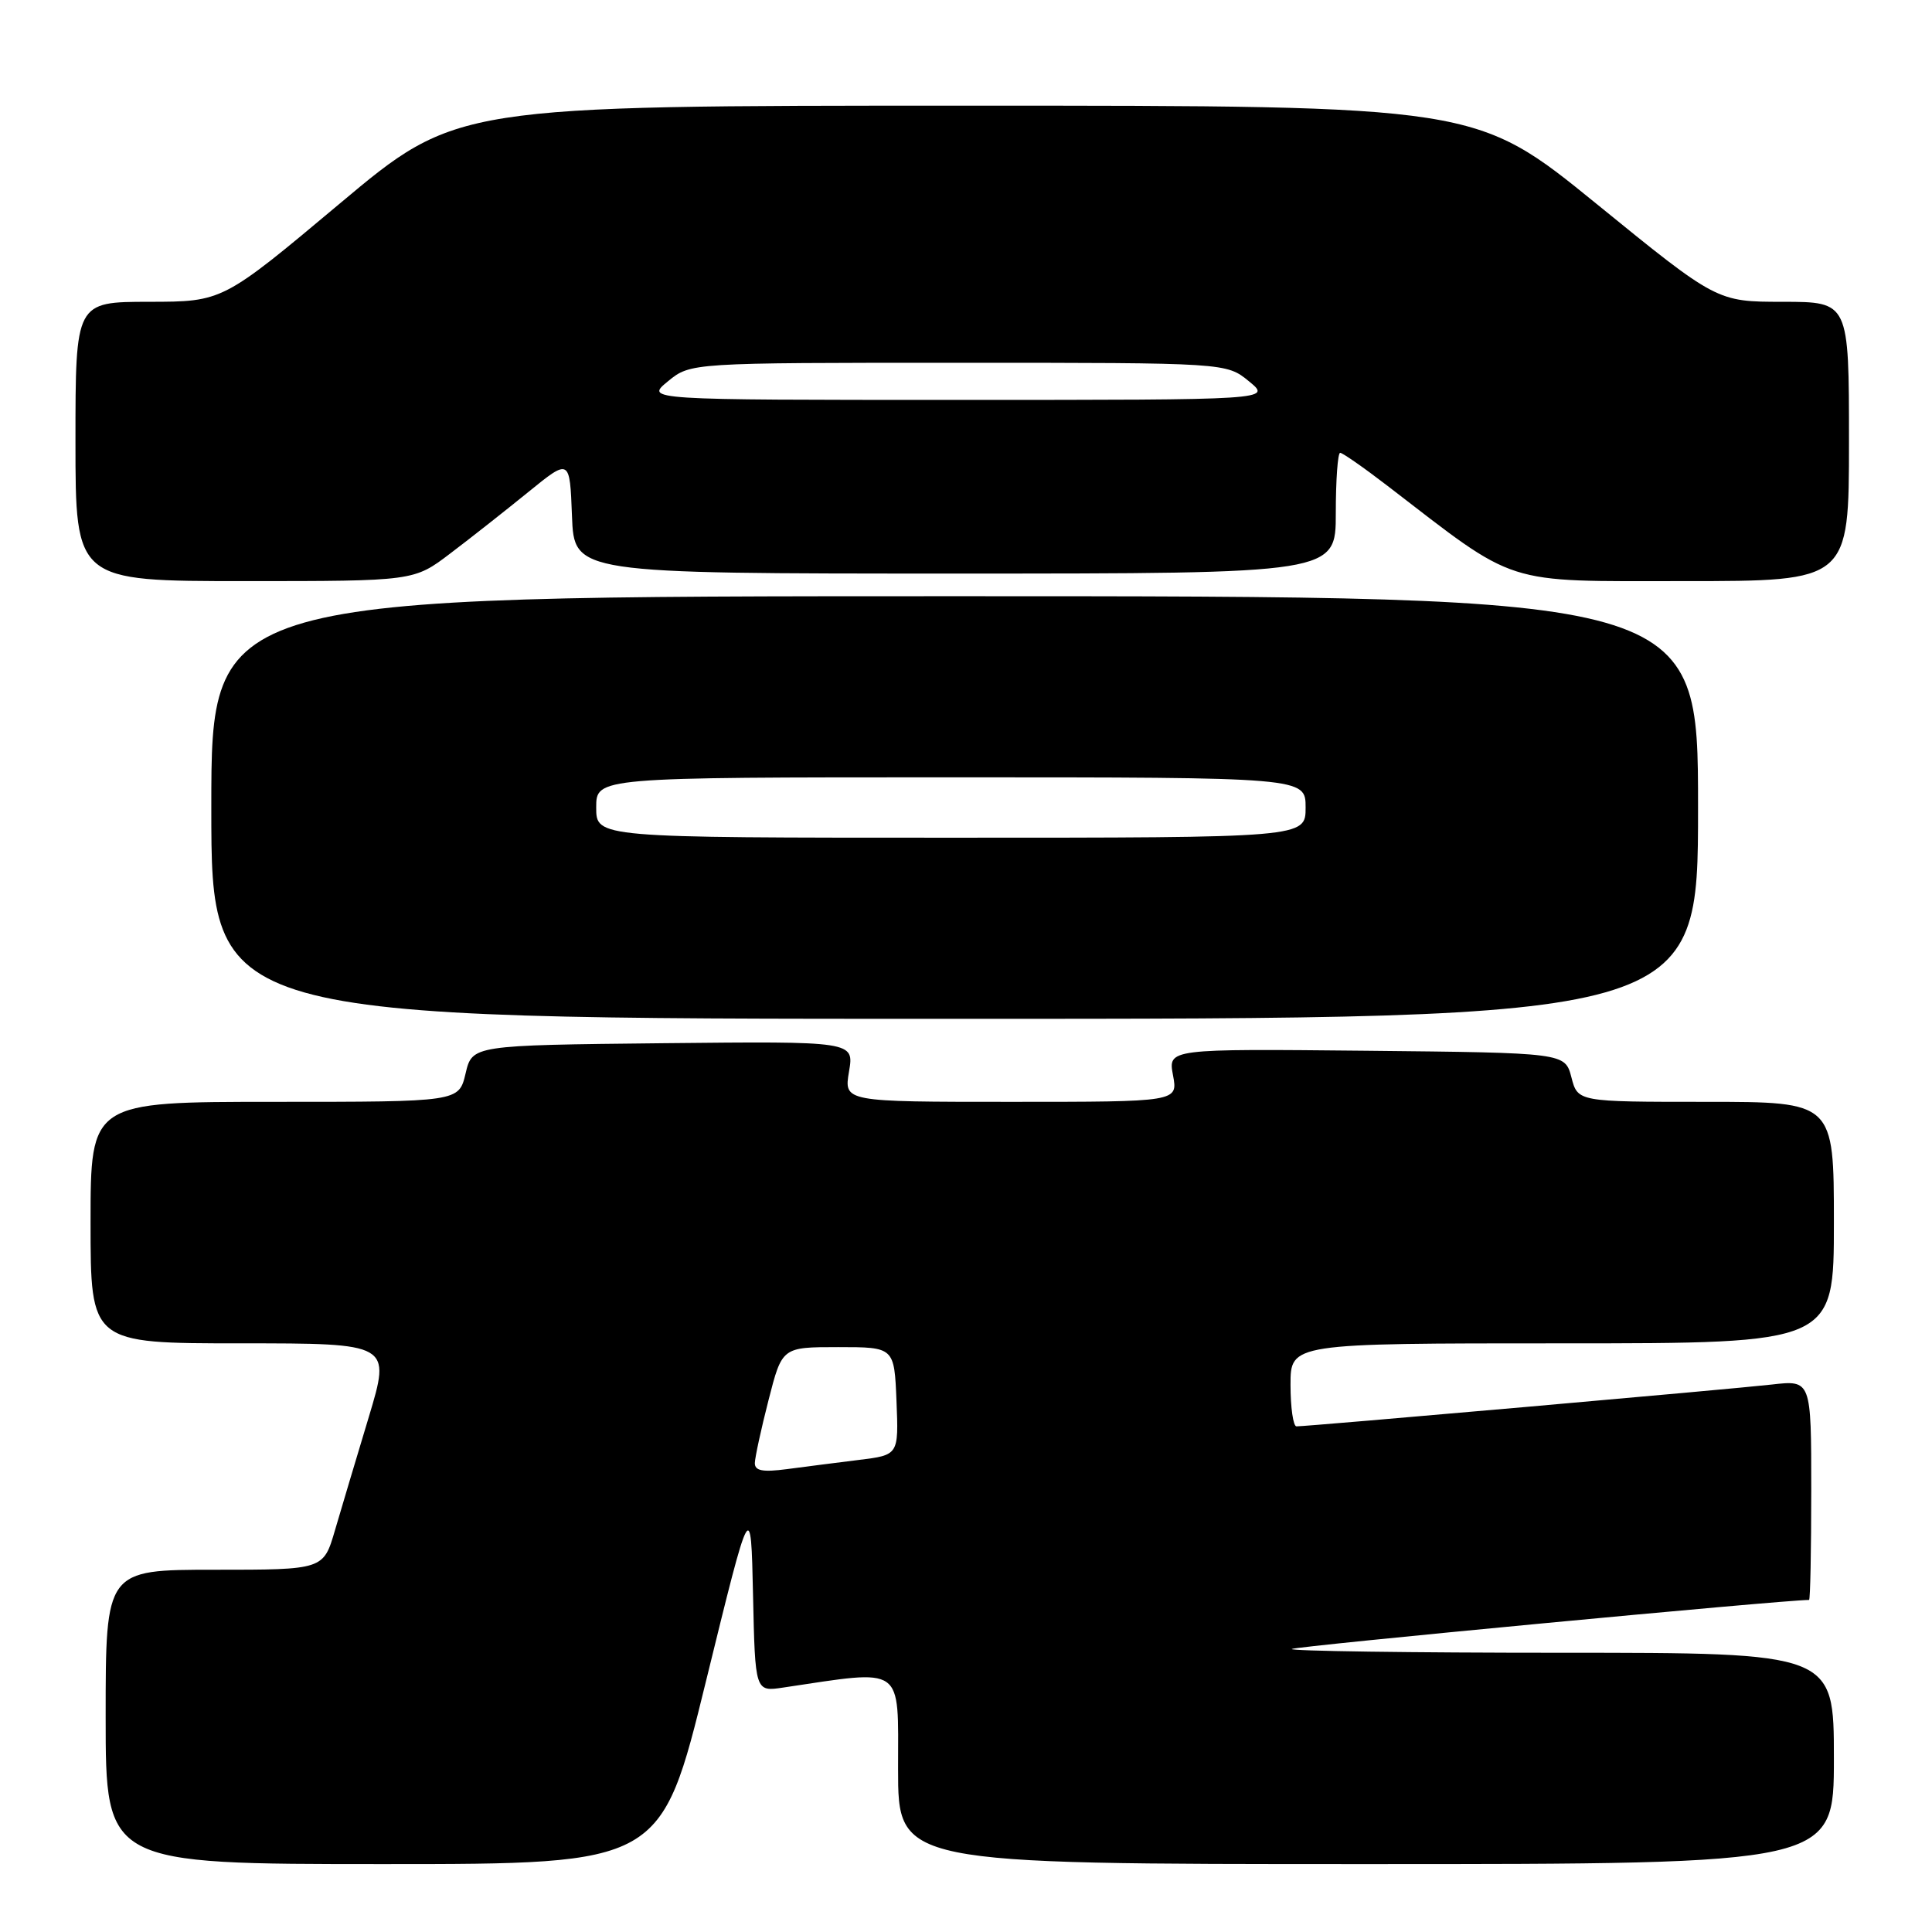 <?xml version="1.0" encoding="UTF-8" standalone="no"?>
<!DOCTYPE svg PUBLIC "-//W3C//DTD SVG 1.1//EN" "http://www.w3.org/Graphics/SVG/1.1/DTD/svg11.dtd" >
<svg xmlns="http://www.w3.org/2000/svg" xmlns:xlink="http://www.w3.org/1999/xlink" version="1.1" viewBox="0 0 256 256">
 <g >
 <path fill="currentColor"
d=" M 93.55 222.75 C 99.50 198.50 99.50 198.50 99.78 211.33 C 100.06 224.17 100.06 224.17 103.78 223.61 C 119.98 221.20 119.00 220.51 119.00 234.38 C 119.00 247.00 119.00 247.00 181.00 247.00 C 243.00 247.00 243.00 247.00 243.00 233.00 C 243.00 219.00 243.00 219.00 206.83 219.00 C 186.94 219.00 170.89 218.77 171.17 218.50 C 171.52 218.14 236.34 212.00 239.71 212.00 C 239.87 212.00 240.00 205.44 240.00 197.43 C 240.00 182.86 240.00 182.86 234.75 183.46 C 229.62 184.05 173.36 189.00 171.79 189.00 C 171.36 189.00 171.00 186.53 171.00 183.50 C 171.00 178.00 171.00 178.00 207.00 178.00 C 243.00 178.00 243.00 178.00 243.00 162.00 C 243.00 146.00 243.00 146.00 226.03 146.00 C 209.06 146.00 209.06 146.00 208.22 142.75 C 207.37 139.50 207.37 139.50 181.07 139.23 C 154.77 138.97 154.77 138.97 155.43 142.48 C 156.09 146.00 156.09 146.00 133.96 146.00 C 111.82 146.00 111.82 146.00 112.50 141.98 C 113.18 137.97 113.18 137.97 87.88 138.23 C 62.57 138.50 62.57 138.50 61.69 142.25 C 60.80 146.00 60.80 146.00 36.40 146.00 C 12.00 146.00 12.00 146.00 12.00 162.00 C 12.00 178.00 12.00 178.00 31.90 178.00 C 51.80 178.00 51.80 178.00 48.87 187.75 C 47.25 193.11 45.24 199.86 44.39 202.75 C 42.86 208.00 42.86 208.00 28.43 208.00 C 14.00 208.00 14.00 208.00 14.00 227.50 C 14.00 247.00 14.00 247.00 50.80 247.00 C 87.60 247.00 87.60 247.00 93.55 222.75 Z  M 225.00 107.00 C 225.00 79.00 225.00 79.00 126.50 79.00 C 28.00 79.00 28.00 79.00 28.00 107.00 C 28.00 135.00 28.00 135.00 126.50 135.00 C 225.00 135.00 225.00 135.00 225.00 107.00 Z  M 59.67 73.33 C 62.33 71.32 66.97 67.66 70.00 65.20 C 75.50 60.73 75.50 60.73 75.79 68.37 C 76.08 76.00 76.08 76.00 126.54 76.00 C 177.00 76.00 177.00 76.00 177.00 68.00 C 177.00 63.60 177.26 60.00 177.58 60.00 C 177.89 60.00 180.71 61.96 183.83 64.36 C 201.26 77.76 198.89 77.00 223.17 77.00 C 245.00 77.00 245.00 77.00 245.00 58.50 C 245.00 40.00 245.00 40.00 236.25 39.99 C 227.50 39.99 227.50 39.99 211.52 26.99 C 195.54 14.00 195.54 14.00 128.02 14.00 C 60.49 14.00 60.49 14.00 45.00 26.99 C 29.50 39.98 29.50 39.98 19.75 39.99 C 10.00 40.00 10.00 40.00 10.00 58.50 C 10.00 77.00 10.00 77.00 32.42 77.00 C 54.85 77.00 54.85 77.00 59.67 73.33 Z  M 100.02 193.86 C 100.04 193.11 100.85 189.35 101.84 185.50 C 103.63 178.50 103.63 178.50 111.06 178.50 C 118.50 178.50 118.50 178.50 118.79 185.65 C 119.08 192.80 119.08 192.80 113.79 193.45 C 110.88 193.81 106.59 194.36 104.25 194.67 C 101.05 195.09 100.01 194.89 100.02 193.86 Z  M 79.00 107.00 C 79.00 103.00 79.00 103.00 126.00 103.00 C 173.00 103.00 173.00 103.00 173.00 107.00 C 173.00 111.00 173.00 111.00 126.00 111.00 C 79.00 111.00 79.00 111.00 79.00 107.00 Z  M 88.50 50.53 C 91.50 48.07 91.50 48.07 127.00 48.07 C 162.50 48.07 162.50 48.07 165.50 50.53 C 168.50 52.99 168.50 52.99 127.00 52.99 C 85.50 52.99 85.50 52.99 88.50 50.53 Z "/>
</g>
</svg>